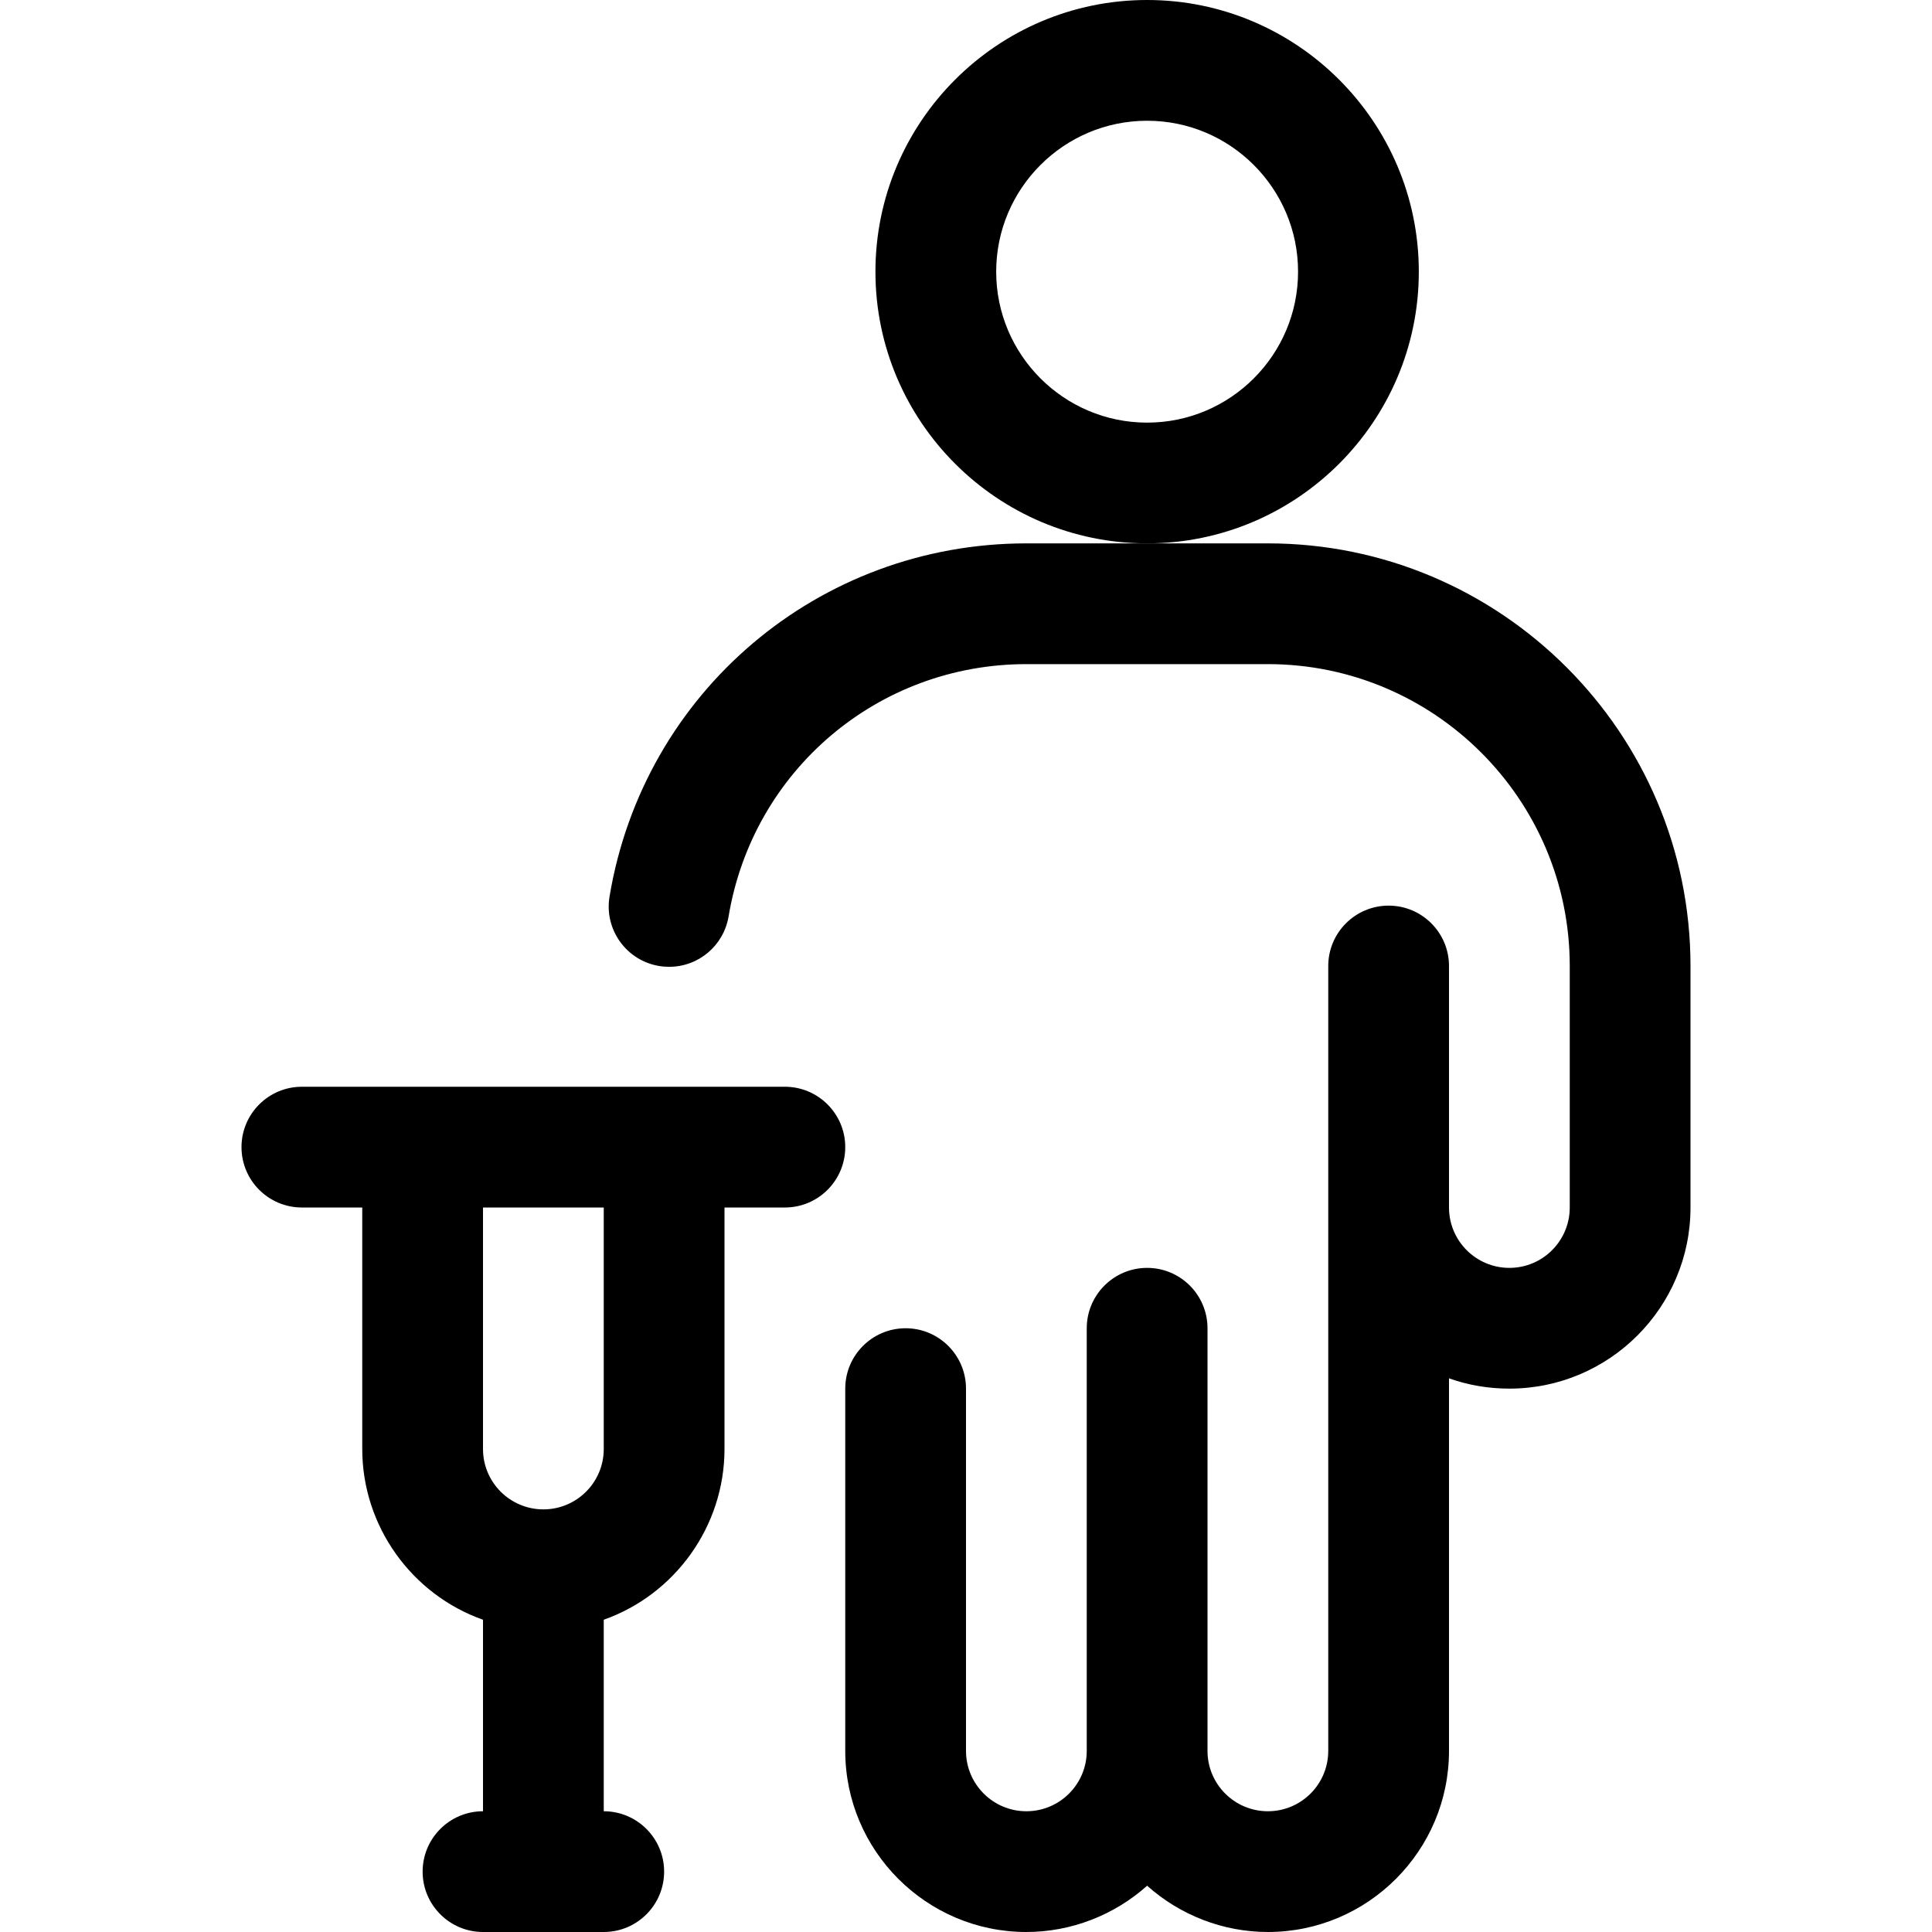<?xml version="1.0" encoding="utf-8"?>
<!-- Generator: Adobe Illustrator 22.1.0, SVG Export Plug-In . SVG Version: 6.00 Build 0)  -->
<svg version="1.1" id="Layer_1" xmlns="http://www.w3.org/2000/svg" xmlns:xlink="http://www.w3.org/1999/xlink" x="0px" y="0px"
	 viewBox="0 0 24 24" style="enable-background:new 0 0 24 24;" xml:space="preserve">
<title>disability-walking-aid</title>
<g>
	<path d="M14.25,6.75c-1.861,0-3.375-1.514-3.375-3.375S12.389,0,14.25,0s3.375,1.514,3.375,3.375S16.111,6.75,14.25,6.75z
		 M14.25,1.5c-1.034,0-1.875,0.841-1.875,1.875S13.216,5.25,14.25,5.25s1.875-0.841,1.875-1.875S15.284,1.5,14.25,1.5z"/>
	<path d="M15.75,24c-0.555,0-1.091-0.209-1.5-0.575C13.841,23.791,13.305,24,12.75,24c-1.241,0-2.25-1.009-2.25-2.25v-4.5
		c0-0.414,0.336-0.75,0.75-0.75S12,16.836,12,17.25v4.5c0,0.414,0.336,0.75,0.75,0.75s0.75-0.336,0.75-0.75V16.5
		c0-0.414,0.336-0.75,0.75-0.75S15,16.086,15,16.5v5.25c0,0.414,0.336,0.75,0.75,0.75s0.75-0.336,0.75-0.75V12
		c0-0.414,0.336-0.75,0.75-0.75S18,11.586,18,12v3c0,0.414,0.336,0.75,0.75,0.75S19.5,15.414,19.5,15v-3
		c0-2.068-1.682-3.75-3.75-3.75h-3c-1.841,0-3.396,1.318-3.699,3.133C8.99,11.746,8.679,12.01,8.312,12.01
		c-0.041,0-0.083-0.003-0.124-0.01c-0.197-0.033-0.37-0.141-0.487-0.304c-0.116-0.163-0.162-0.362-0.129-0.559
		C7.995,8.595,10.173,6.75,12.75,6.75h3C18.645,6.75,21,9.105,21,12v3c0,1.241-1.009,2.25-2.25,2.25
		c-0.259,0-0.512-0.043-0.75-0.128v4.628C18,22.991,16.991,24,15.75,24z"/>
	<path d="M6,24c-0.414,0-0.75-0.336-0.75-0.75S5.586,22.5,6,22.5v-2.379C5.115,19.808,4.5,18.96,4.5,18v-3H3.75
		C3.336,15,3,14.664,3,14.25s0.336-0.75,0.75-0.75h6c0.414,0,0.75,0.336,0.75,0.75S10.164,15,9.75,15H9v3
		c0,0.96-0.615,1.808-1.5,2.121V22.5c0.414,0,0.75,0.336,0.75,0.75S7.914,24,7.5,24H6z M6,18c0,0.414,0.336,0.75,0.75,0.75
		S7.5,18.414,7.5,18v-3H6V18z"/>
</g>
</svg>
